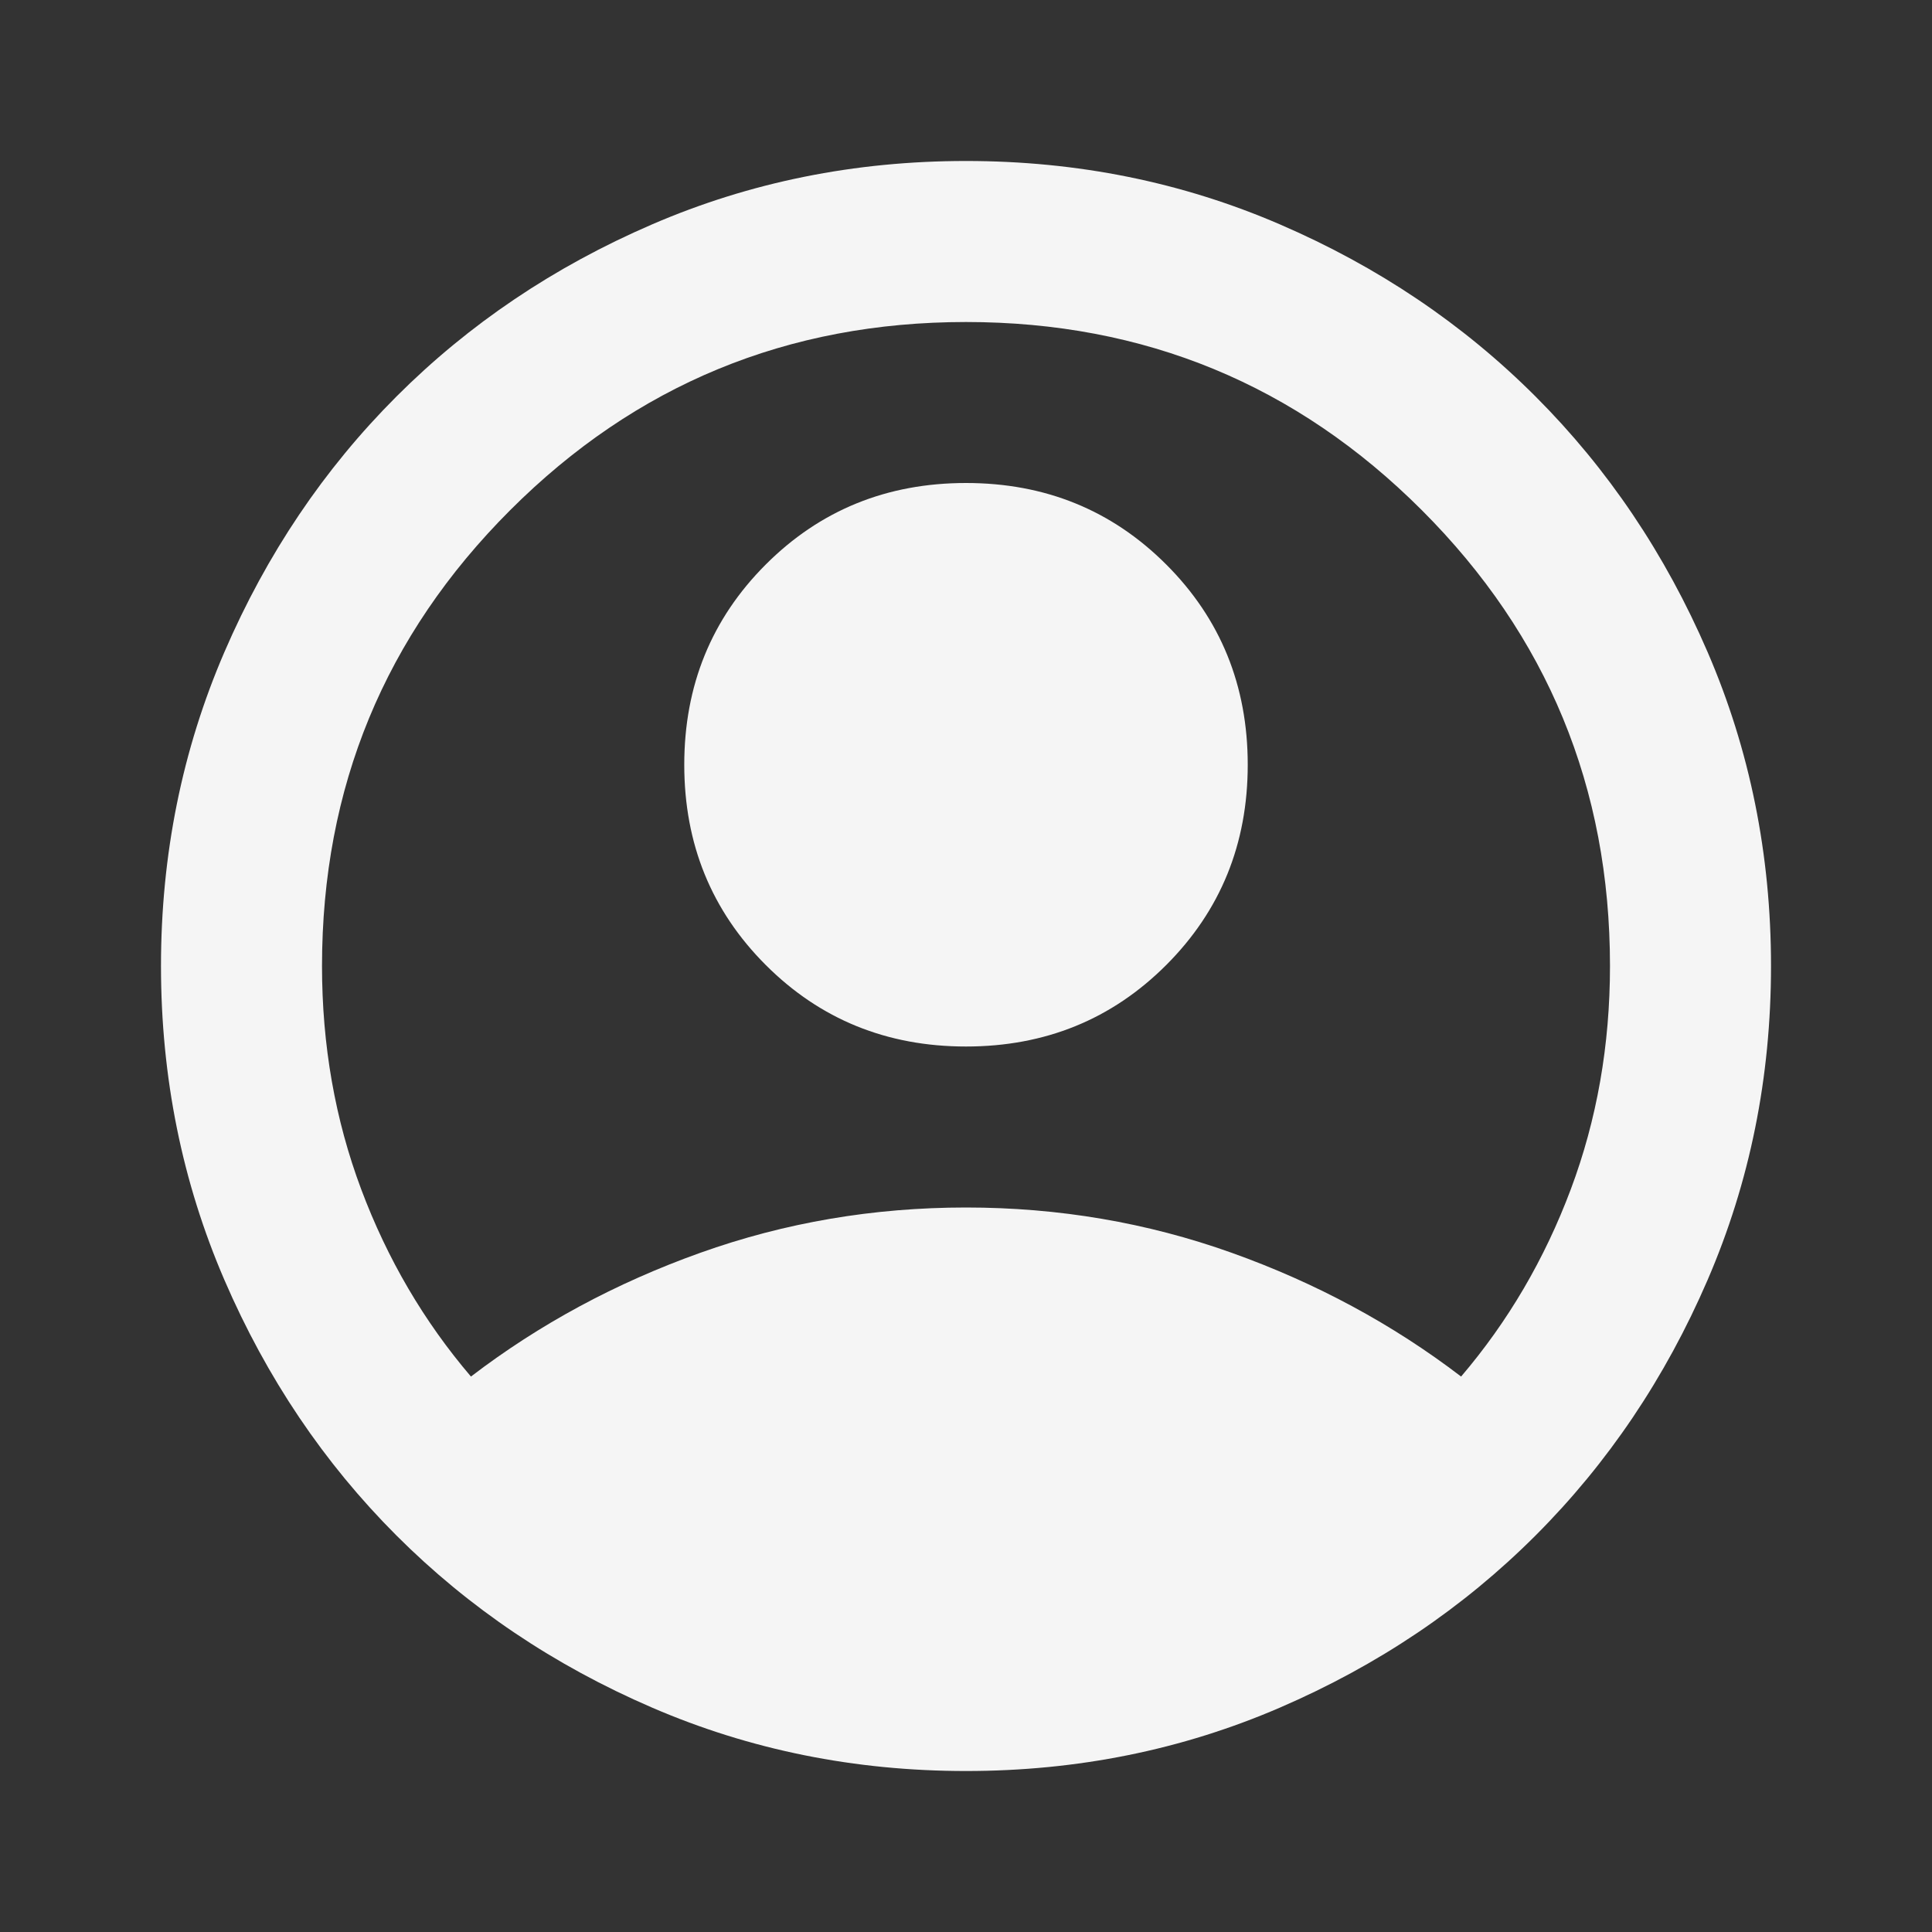 <svg width="46" height="46" viewBox="0 0 46 46" fill="none" xmlns="http://www.w3.org/2000/svg">
<rect x="0" y="0" width="46" height="46" fill="#333333" stroke="none"/>
<path d="M11.213 32.775C12.842 31.529 14.662 30.547 16.675 29.828C18.688 29.109 20.796 28.75 23 28.75C25.204 28.75 27.312 29.109 29.325 29.828C31.337 30.547 33.158 31.529 34.788 32.775C35.906 31.465 36.776 29.98 37.399 28.319C38.022 26.658 38.333 24.885 38.333 23C38.333 18.751 36.84 15.134 33.853 12.147C30.866 9.16 27.249 7.667 23 7.667C18.751 7.667 15.134 9.16 12.147 12.147C9.16 15.134 7.667 18.751 7.667 23C7.667 24.885 7.978 26.658 8.601 28.319C9.224 29.98 10.095 31.465 11.213 32.775ZM23 24.917C21.115 24.917 19.526 24.27 18.232 22.976C16.939 21.682 16.292 20.093 16.292 18.208C16.292 16.324 16.939 14.734 18.232 13.441C19.526 12.147 21.115 11.5 23 11.5C24.885 11.5 26.474 12.147 27.768 13.441C29.061 14.734 29.708 16.324 29.708 18.208C29.708 20.093 29.061 21.682 27.768 22.976C26.474 24.27 24.885 24.917 23 24.917ZM23 42.167C20.349 42.167 17.857 41.664 15.525 40.657C13.193 39.651 11.165 38.285 9.44 36.56C7.715 34.835 6.349 32.807 5.343 30.475C4.337 28.143 3.833 25.651 3.833 23C3.833 20.349 4.337 17.857 5.343 15.525C6.349 13.193 7.715 11.165 9.44 9.44C11.165 7.715 13.193 6.349 15.525 5.343C17.857 4.336 20.349 3.833 23 3.833C25.651 3.833 28.143 4.336 30.475 5.343C32.807 6.349 34.836 7.715 36.56 9.44C38.285 11.165 39.651 13.193 40.657 15.525C41.664 17.857 42.167 20.349 42.167 23C42.167 25.651 41.664 28.143 40.657 30.475C39.651 32.807 38.285 34.835 36.56 36.56C34.836 38.285 32.807 39.651 30.475 40.657C28.143 41.664 25.651 42.167 23 42.167Z" fill="#F5F5F5"/>
</svg>
